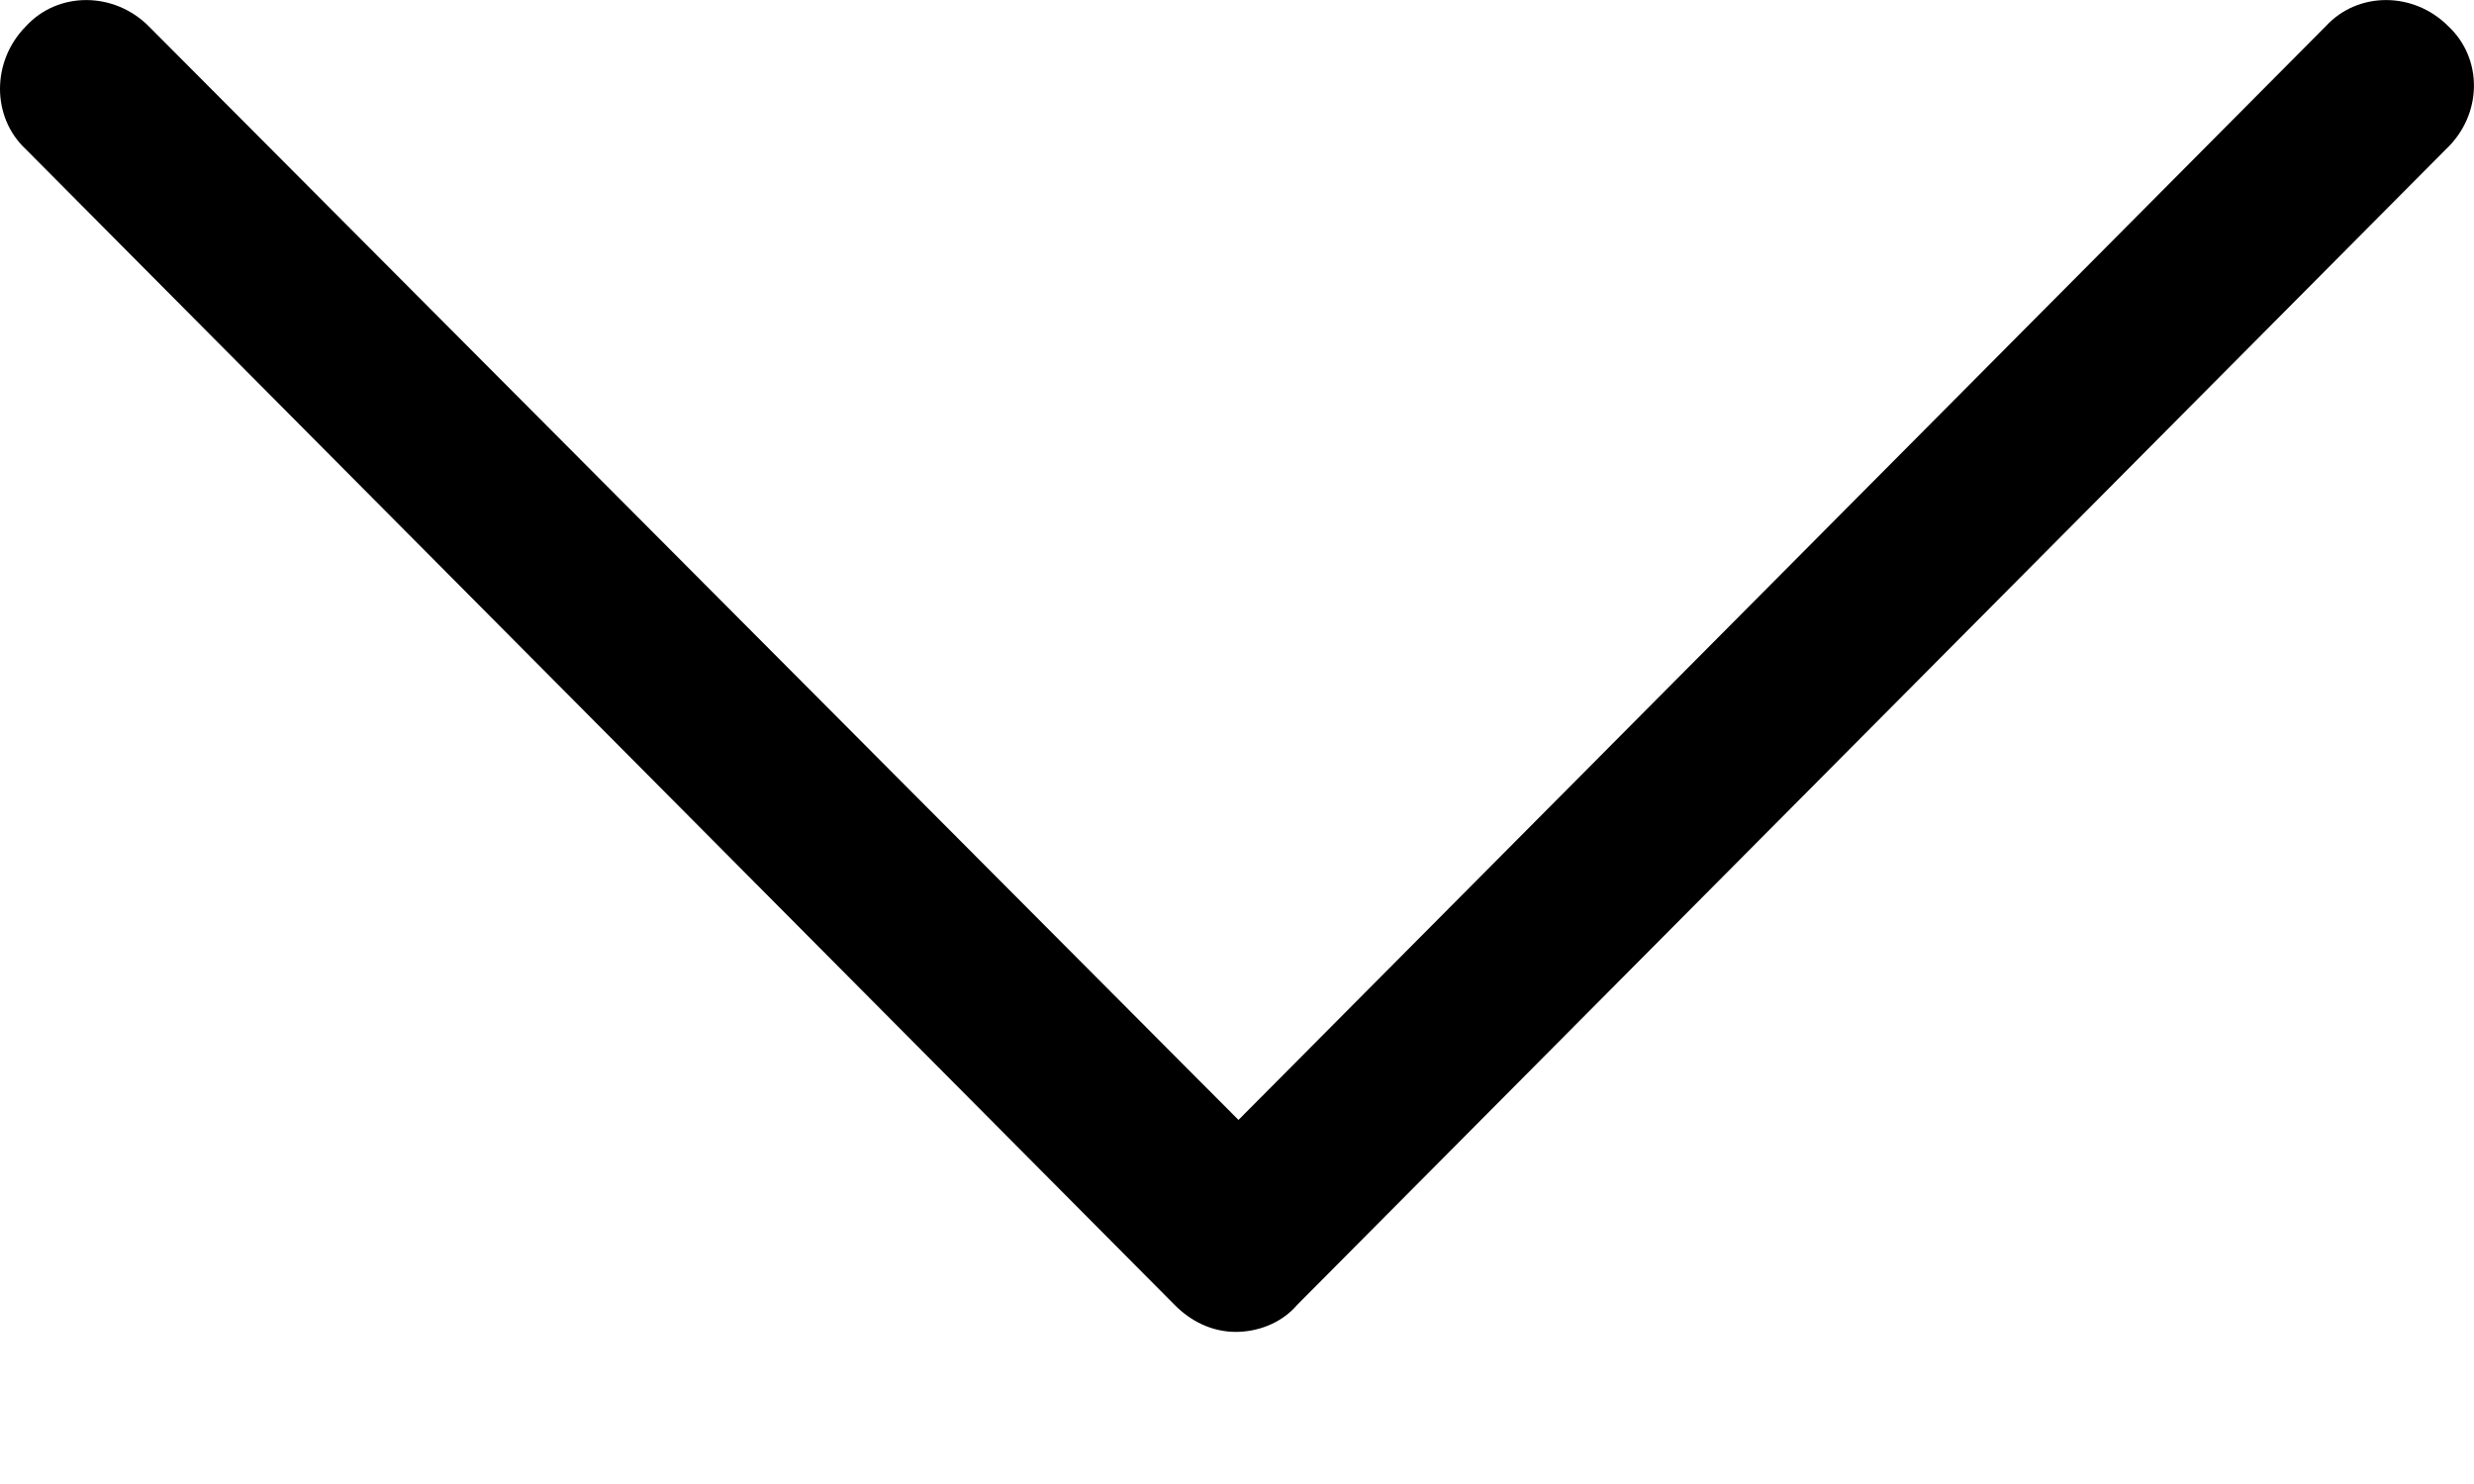 <svg width="10" height="6" viewBox="0 0 10 6" fill="none" xmlns="http://www.w3.org/2000/svg">
<path d="M9.896 0.106C9.756 -0.035 9.53 -0.035 9.401 0.106L5.006 4.528L0.601 0.106C0.46 -0.035 0.234 -0.035 0.105 0.106C-0.035 0.247 -0.035 0.474 0.105 0.604L4.748 5.276C4.812 5.341 4.898 5.385 4.995 5.385C5.081 5.385 5.178 5.352 5.243 5.276L9.886 0.604C10.036 0.463 10.036 0.236 9.896 0.106Z" fill="black"/>
</svg>
